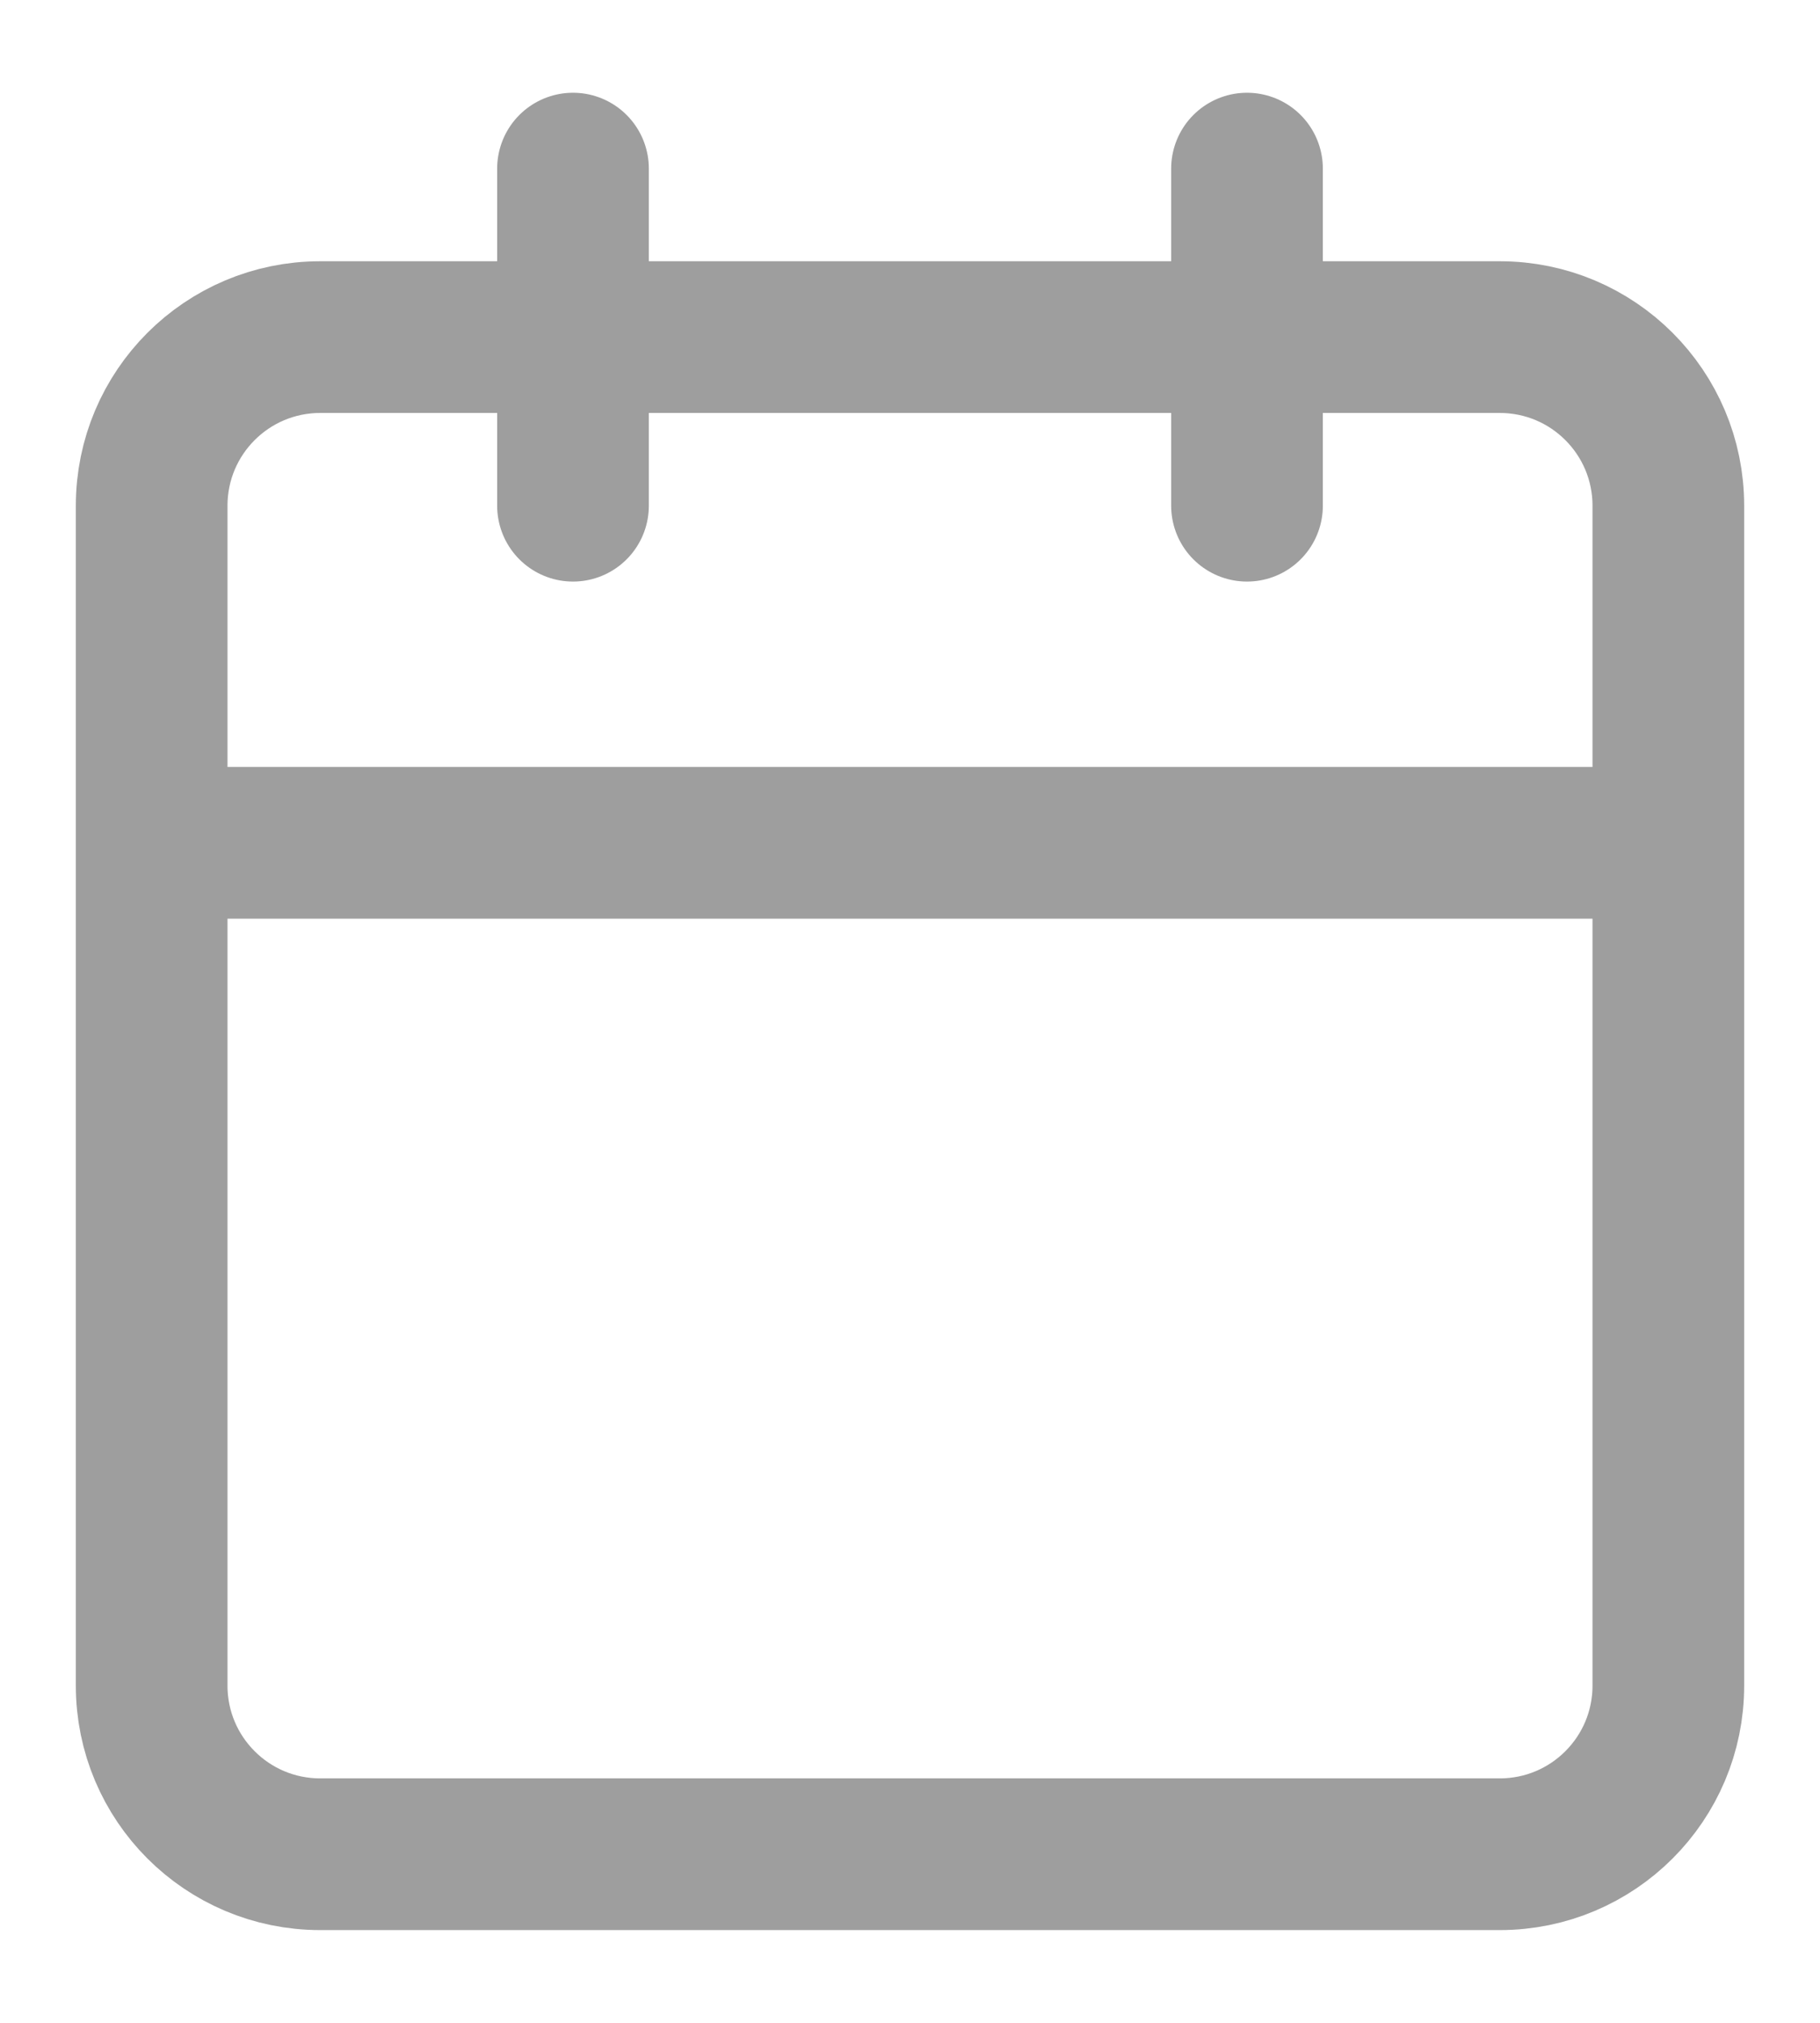 <svg width="18" height="20" viewBox="0 0 18 20" fill="none" xmlns="http://www.w3.org/2000/svg">
<path d="M12.333 1.667V5M5.667 1.667V5M1.5 8.333H16.5M3.167 3.333H14.833C15.754 3.333 16.5 4.079 16.5 5V16.666C16.5 17.587 15.754 18.333 14.833 18.333H3.167C2.246 18.333 1.5 17.587 1.5 16.666V5C1.5 4.079 2.246 3.333 3.167 3.333Z" stroke="#9E9E9E" stroke-width="1.5" stroke-linecap="round" stroke-linejoin="round"/>
</svg>
